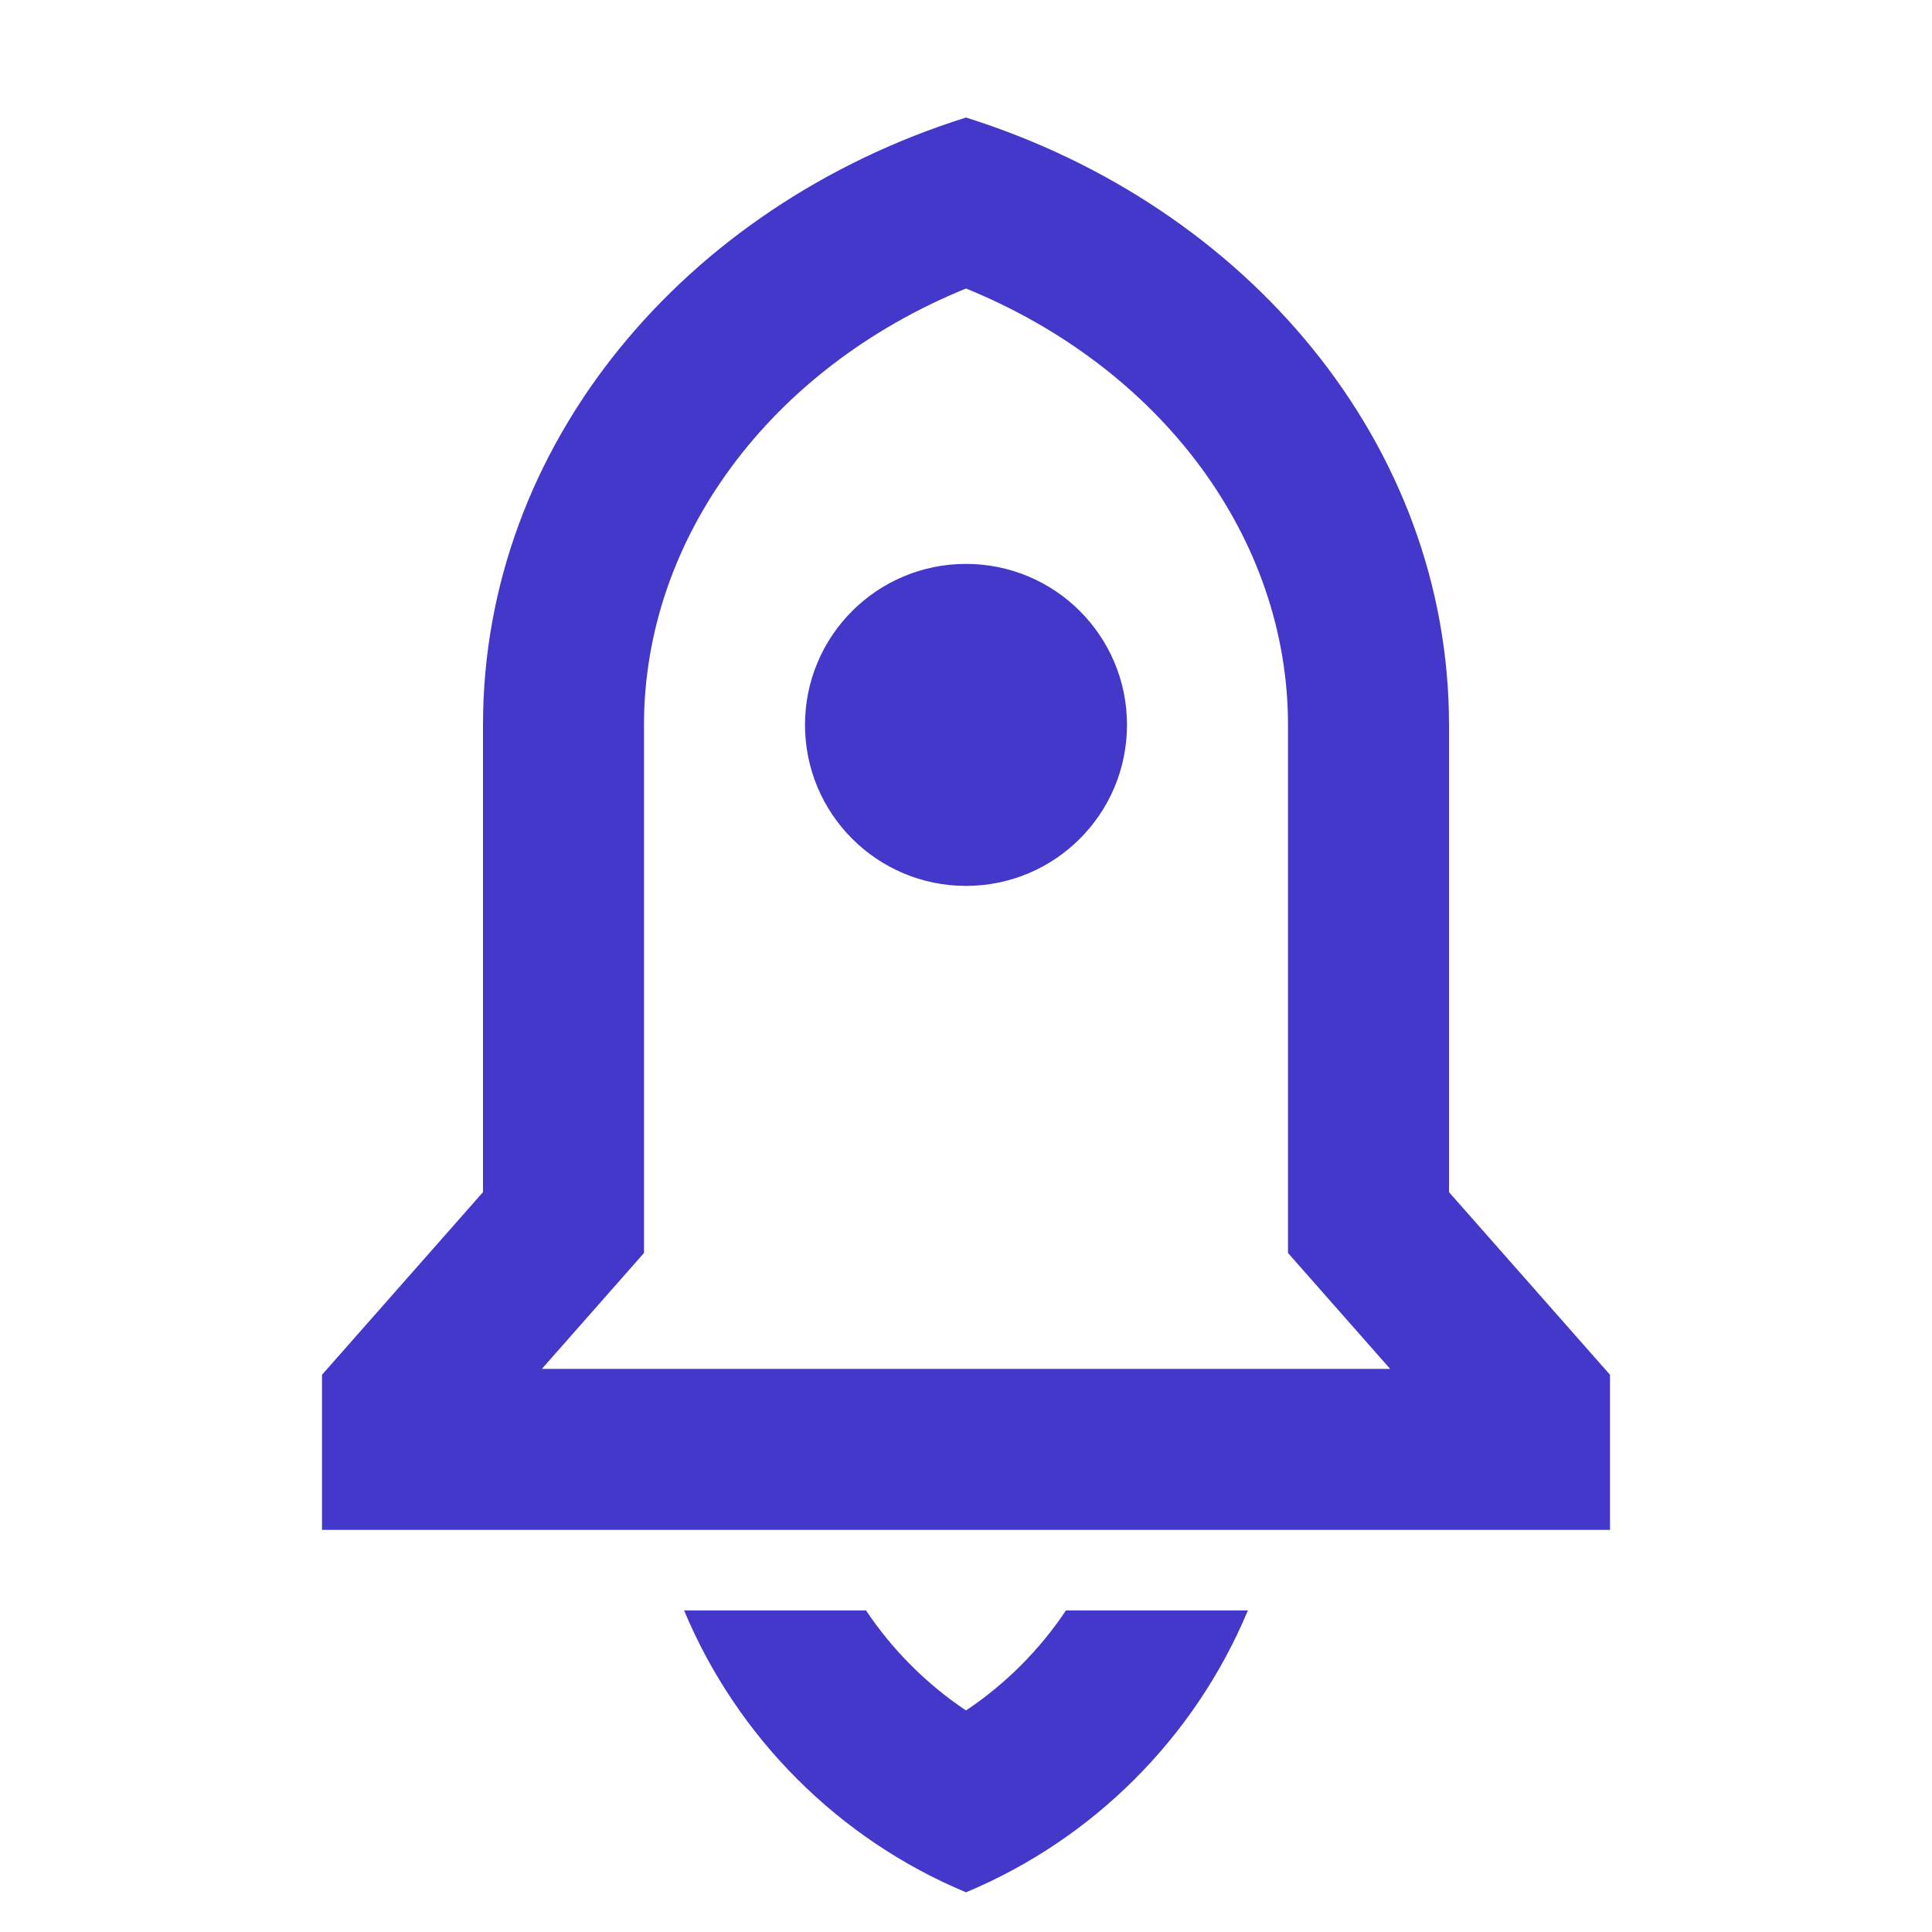 <svg xmlns="http://www.w3.org/2000/svg" width="24" height="24" viewBox="0 0 24 24" fill="none">
  <path d="M15.502 20.005C14.843 21.584 13.579 22.848 12 23.507C10.421 22.848 9.157 21.584 8.498 20.005H10.758C11.084 20.493 11.505 20.917 12 21.248C12.495 20.917 12.916 20.493 13.242 20.005H15.502ZM18 14.809L20 17.078V19.005H4V17.078L6 14.809V9.005C6 5.521 8.504 2.558 12 1.46C15.496 2.558 18 5.521 18 9.005V14.809ZM17.269 17.005L16 15.565V9.005C16 6.687 14.429 4.574 12 3.584C9.571 4.574 8 6.687 8 9.005V15.565L6.731 17.005H17.269ZM12 11.005C10.895 11.005 10 10.109 10 9.005C10 7.9 10.895 7.005 12 7.005C13.105 7.005 14 7.9 14 9.005C14 10.109 13.105 11.005 12 11.005Z" fill="#4338CA"/>
</svg>
